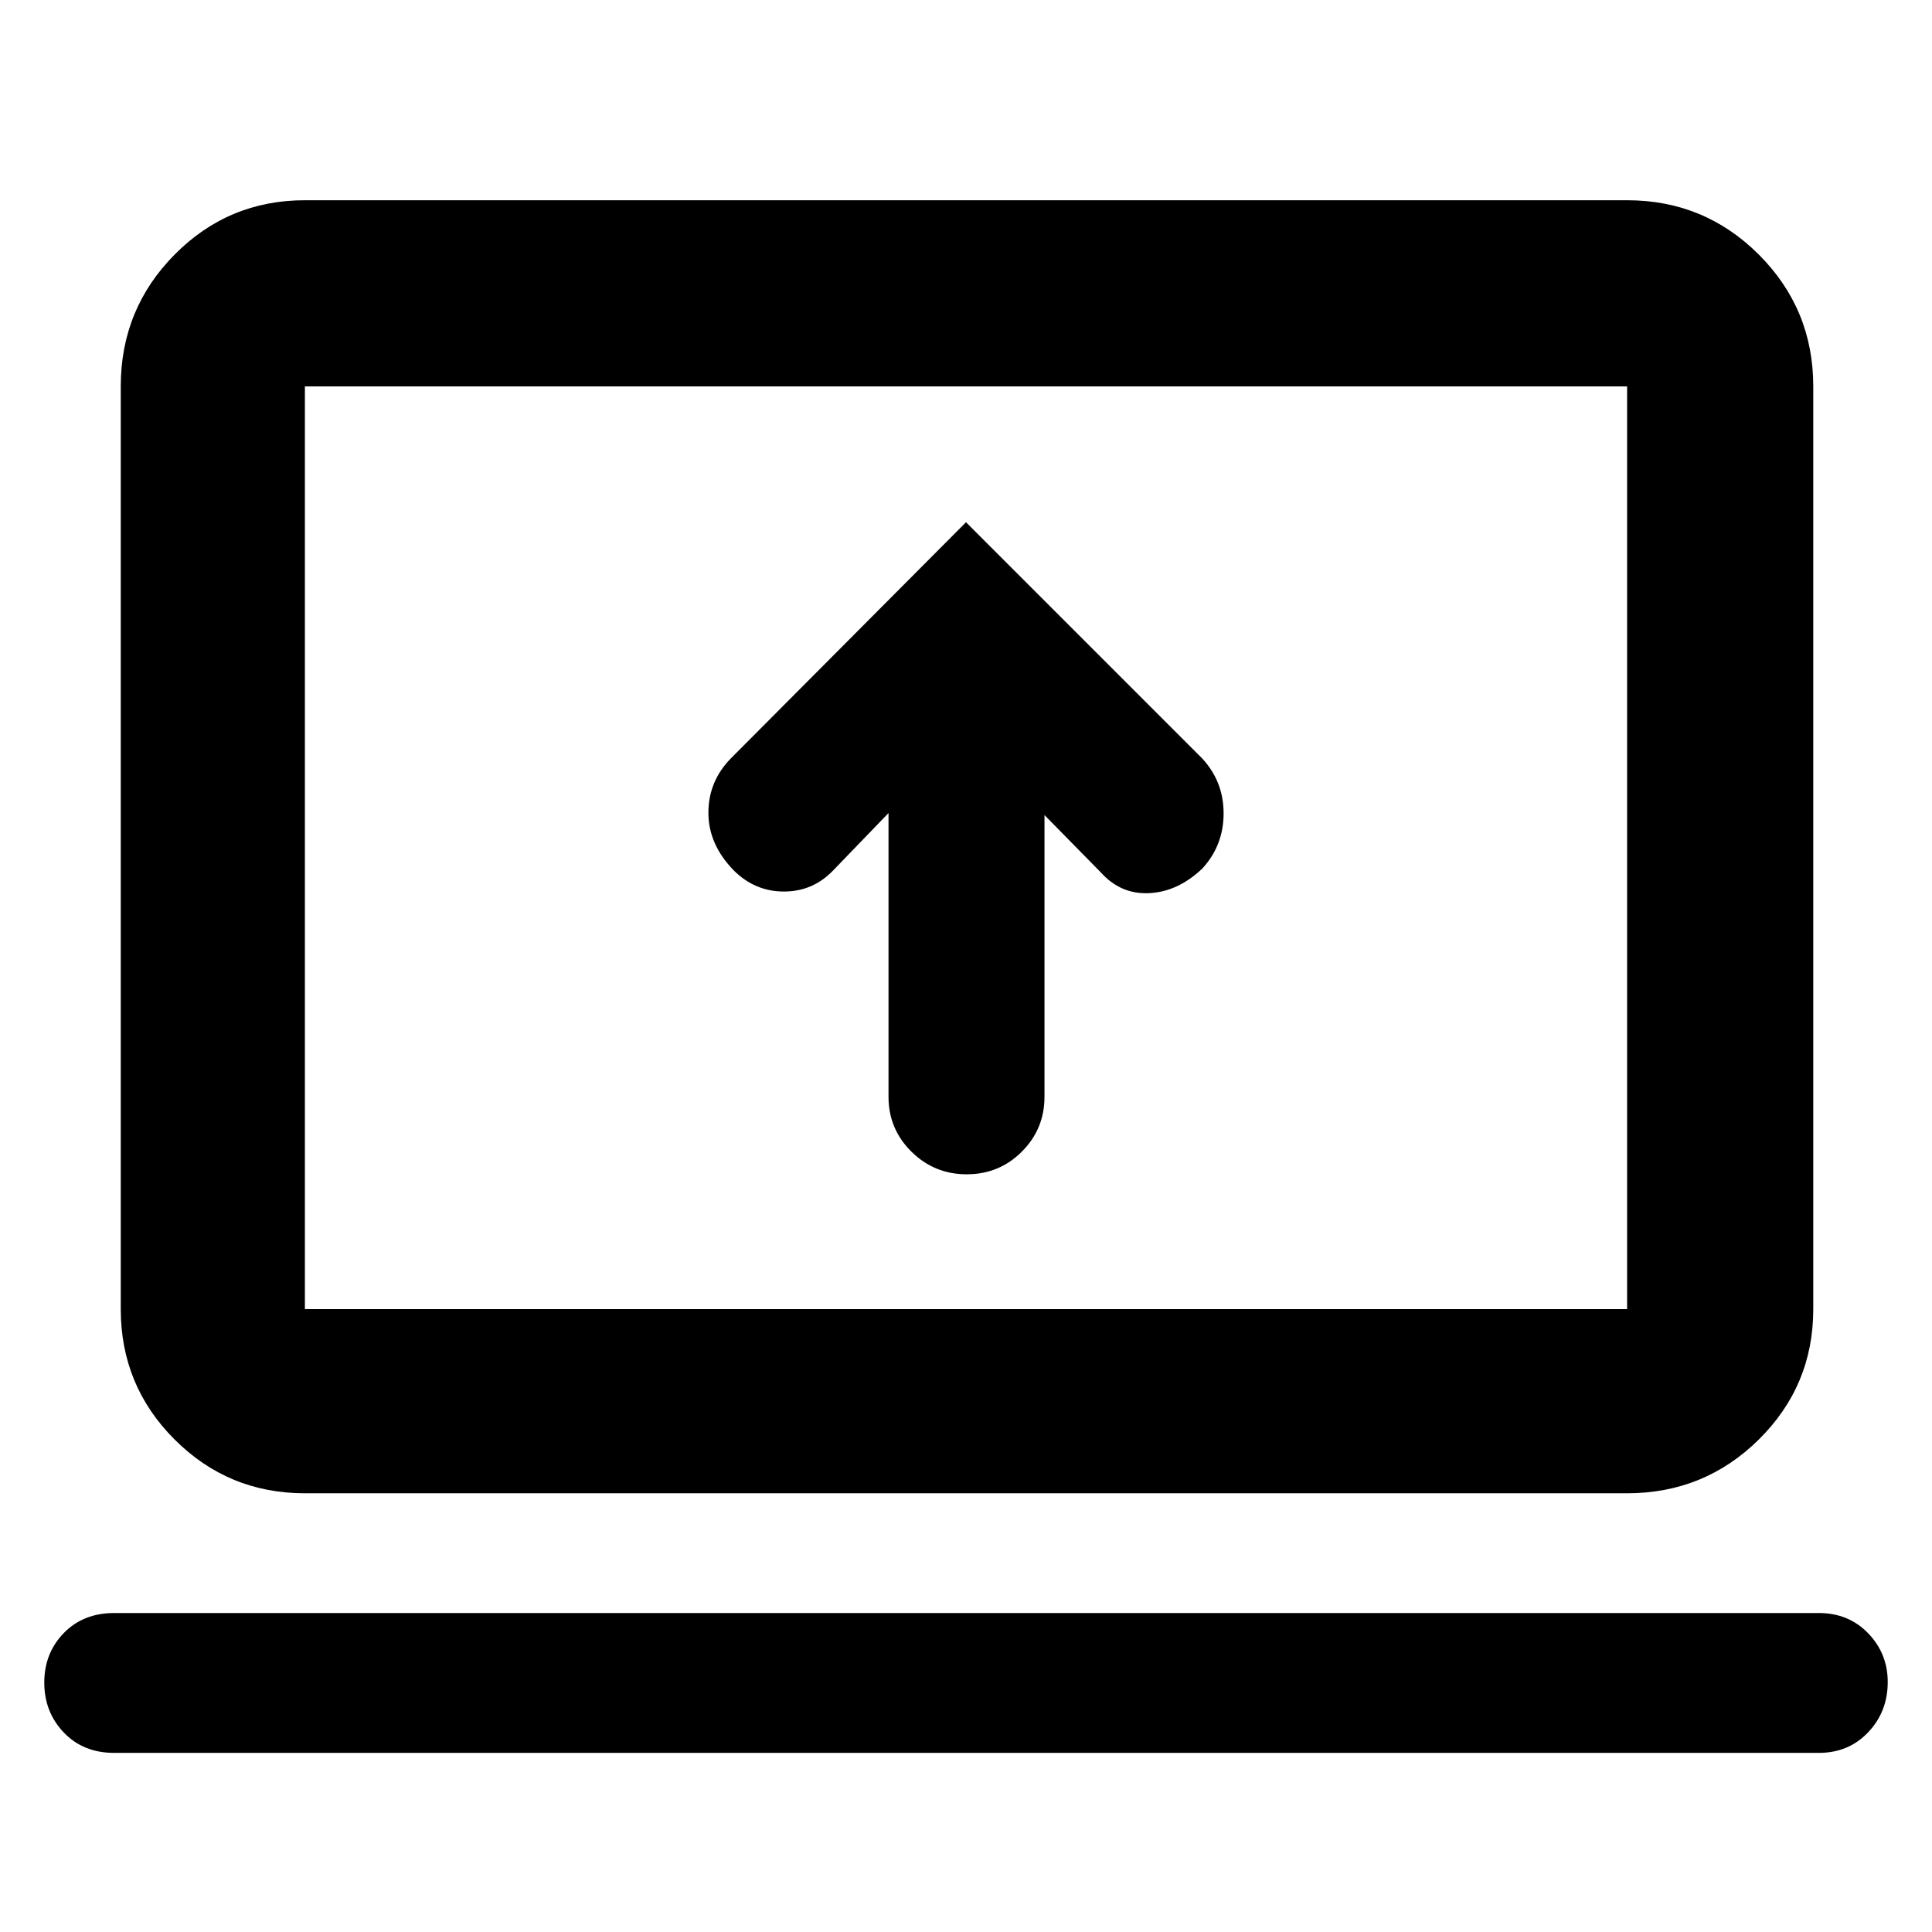 <svg xmlns="http://www.w3.org/2000/svg" height="48" viewBox="0 -960 960 960" width="48"><path d="M441.5-556v141q0 15.98 11.37 27.24 11.37 11.26 27.5 11.26 16.13 0 27.38-11.26T519-415v-140l28 28.5q9.97 11.08 24.22 10.29 14.25-.79 26.28-12.29Q608-540 608-555.84t-10.67-27.33L480-700.5 363.17-583.17Q352-571.77 352-556.11q0 15.66 12.59 28.61 10.57 10.5 24.95 10.5 14.38 0 24.46-10.5l27.5-28.5ZM56.76-89q-15.41 0-25.09-10.15Q22-109.3 22-123.93q0-14.62 9.67-24.59 9.68-9.98 25.09-9.98h846.98q14.84 0 24.55 10.08 9.71 10.07 9.71 24.21 0 14.71-9.71 24.96T903.74-89H56.76Zm94.74-129q-38.02 0-64.76-26.74Q60-271.48 60-309.5V-768q0-38.43 26.74-65.47 26.74-27.03 64.76-27.03h657q38.43 0 65.47 27.03Q901-806.43 901-768v458.5q0 38.02-27.03 64.76Q846.93-218 808.5-218h-657Zm0-91.5h657V-768h-657v458.5Zm0 0V-768v458.5Z"/></svg>